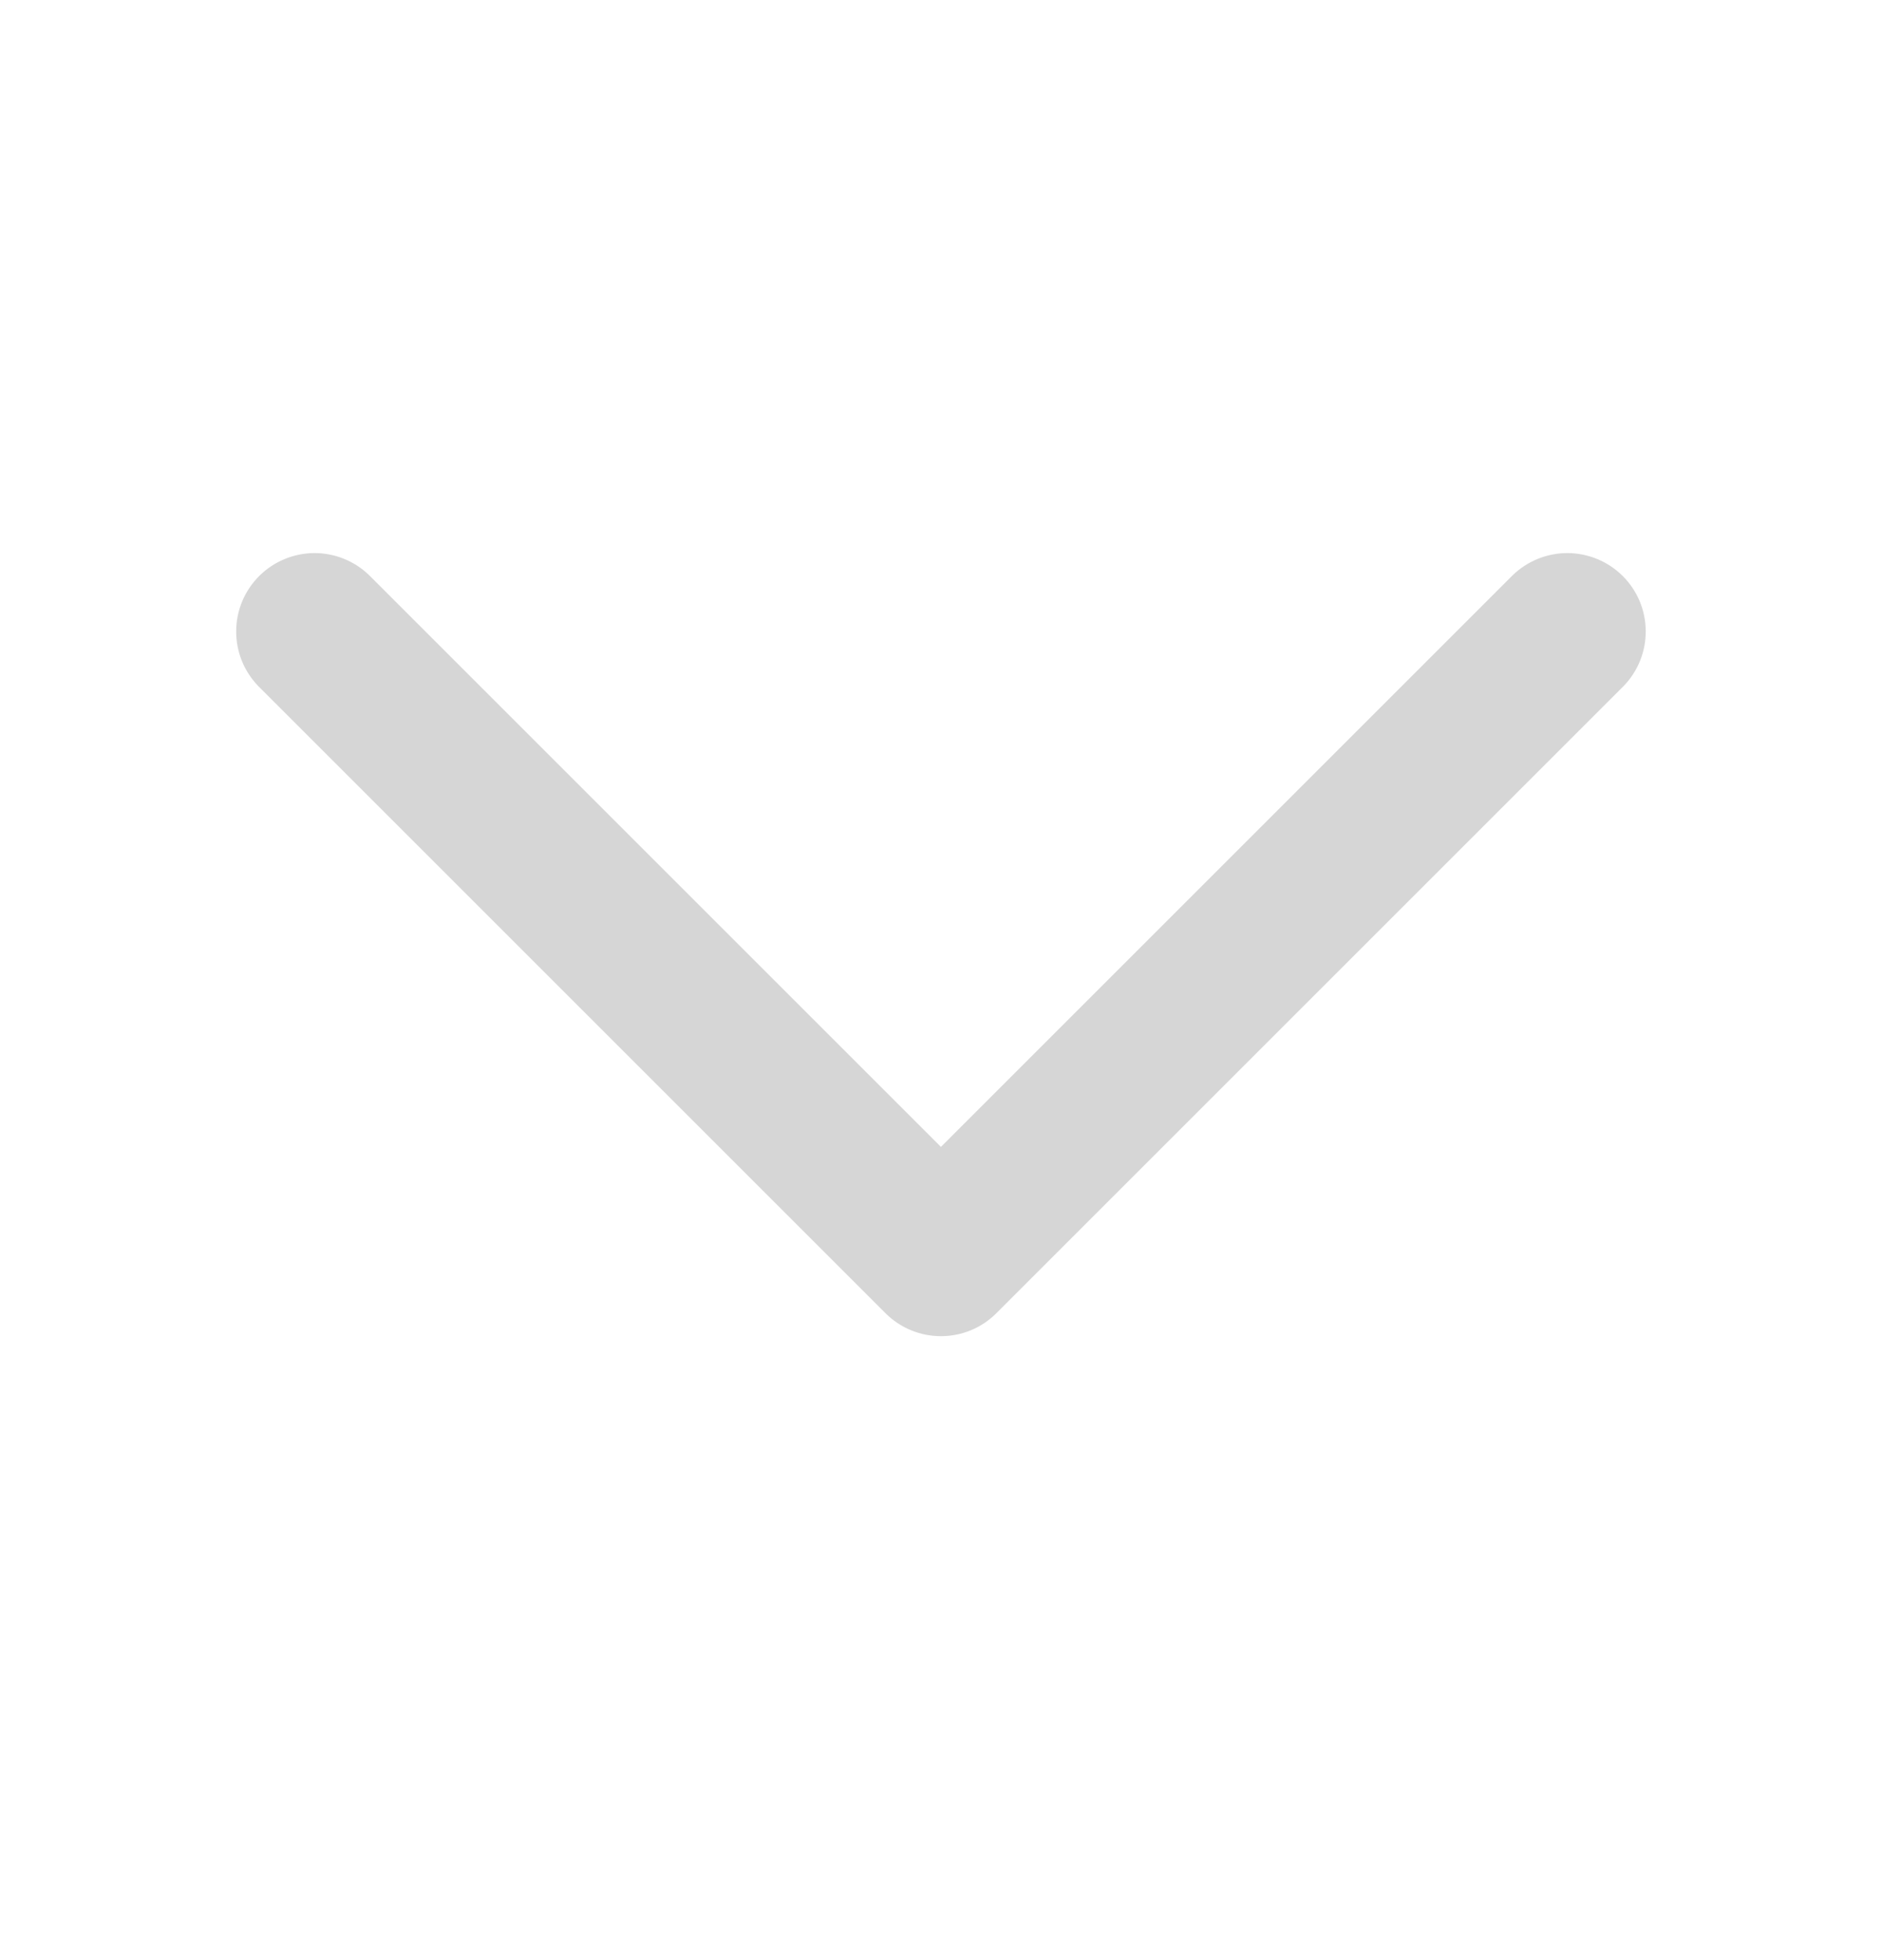 <svg width="24" height="25" viewBox="0 0 24 25" fill="none" xmlns="http://www.w3.org/2000/svg">
<path d="M11.999 17.042C11.734 17.042 11.48 16.937 11.292 16.749L3.292 8.749C3.11 8.56 3.009 8.308 3.012 8.046C3.014 7.783 3.119 7.533 3.305 7.347C3.49 7.162 3.741 7.057 4.003 7.054C4.265 7.052 4.518 7.153 4.706 7.335L11.999 14.628L19.292 7.335C19.481 7.153 19.734 7.052 19.996 7.054C20.258 7.057 20.509 7.162 20.694 7.347C20.88 7.533 20.985 7.783 20.987 8.046C20.989 8.308 20.889 8.56 20.706 8.749L12.706 16.749C12.519 16.937 12.265 17.042 11.999 17.042Z" fill="#D6D6D6"/>
</svg>
